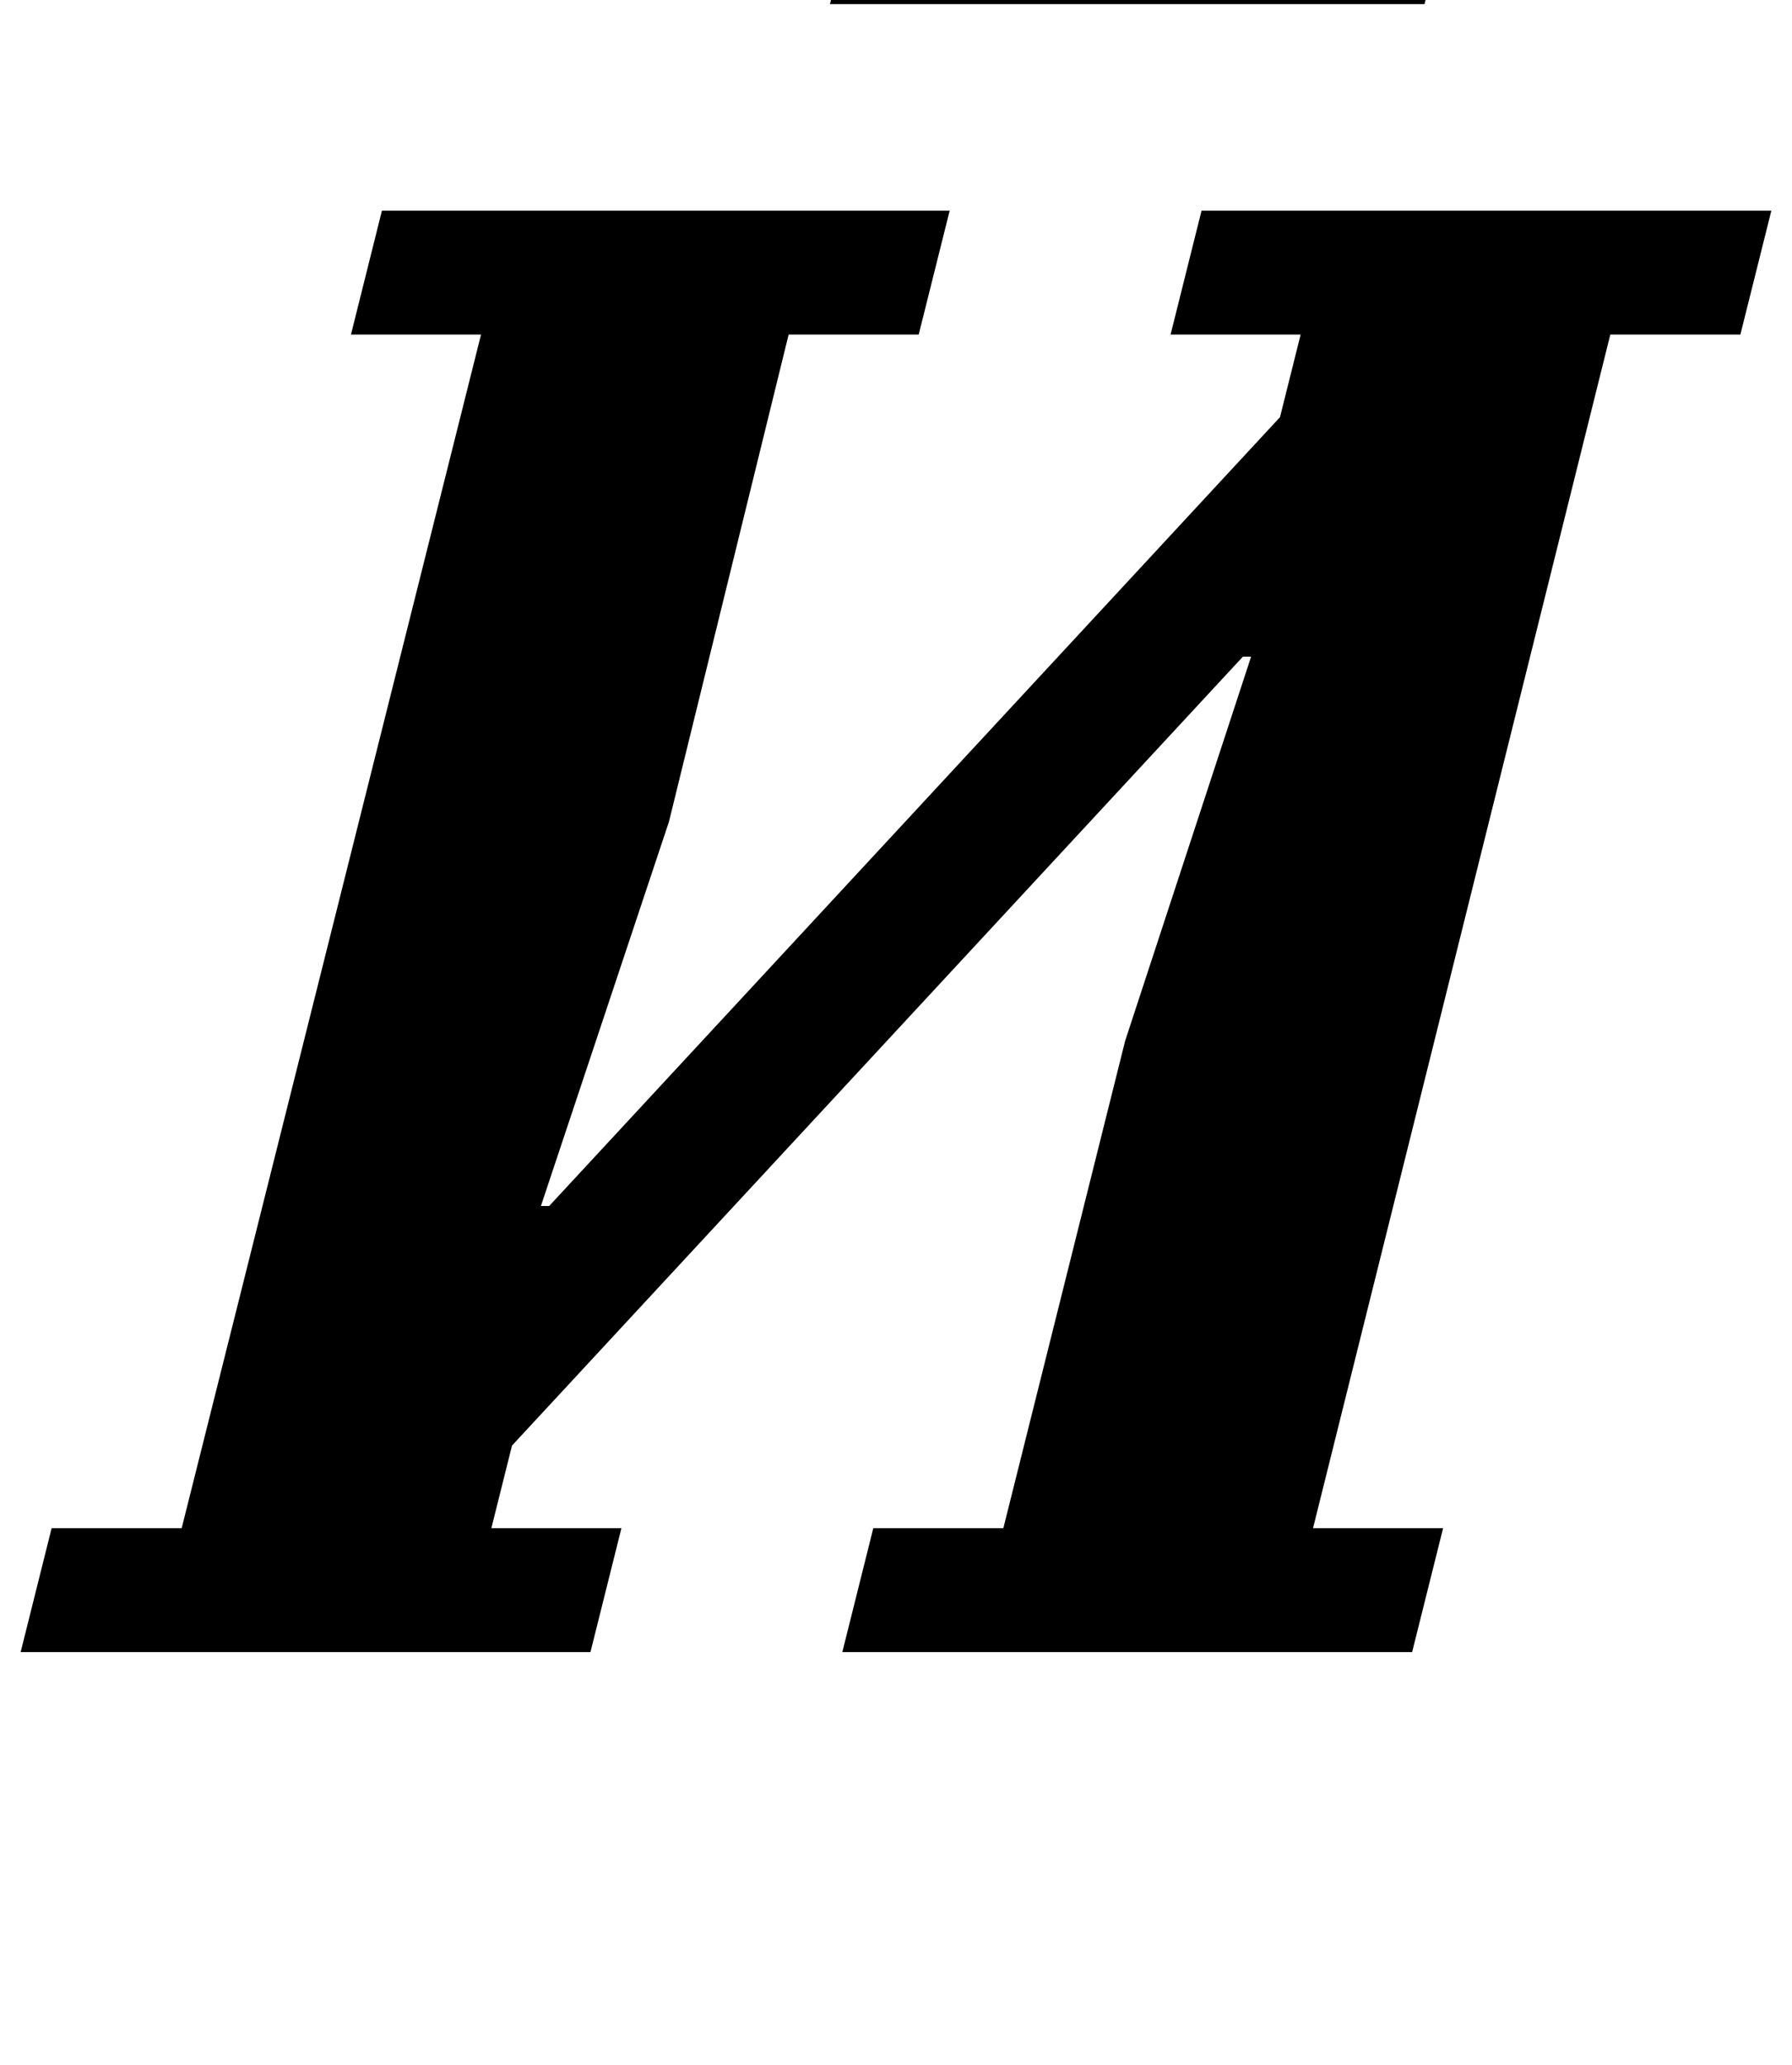 <?xml version="1.0" standalone="no"?>
<!DOCTYPE svg PUBLIC "-//W3C//DTD SVG 1.1//EN" "http://www.w3.org/Graphics/SVG/1.1/DTD/svg11.dtd" >
<svg xmlns="http://www.w3.org/2000/svg" xmlns:xlink="http://www.w3.org/1999/xlink" version="1.1" viewBox="-43 0 868 1000">
  <g transform="matrix(1 0 0 -1 0 800)">
   <path fill="currentColor"
d="M-18 60h63l145 578h-63l15 60h275l-15 -60h-63l-58 -236l-62 -186h4l354 382l10 40h-63l15 60h276l-15 -60h-63l-144 -578h63l-15 -60h-276l15 60h63l59 236l61 186h-4l-354 -382l-10 -40h63l-15 -60h-276zM379 878h288l-20 -80h-288z" />
  </g>

</svg>
